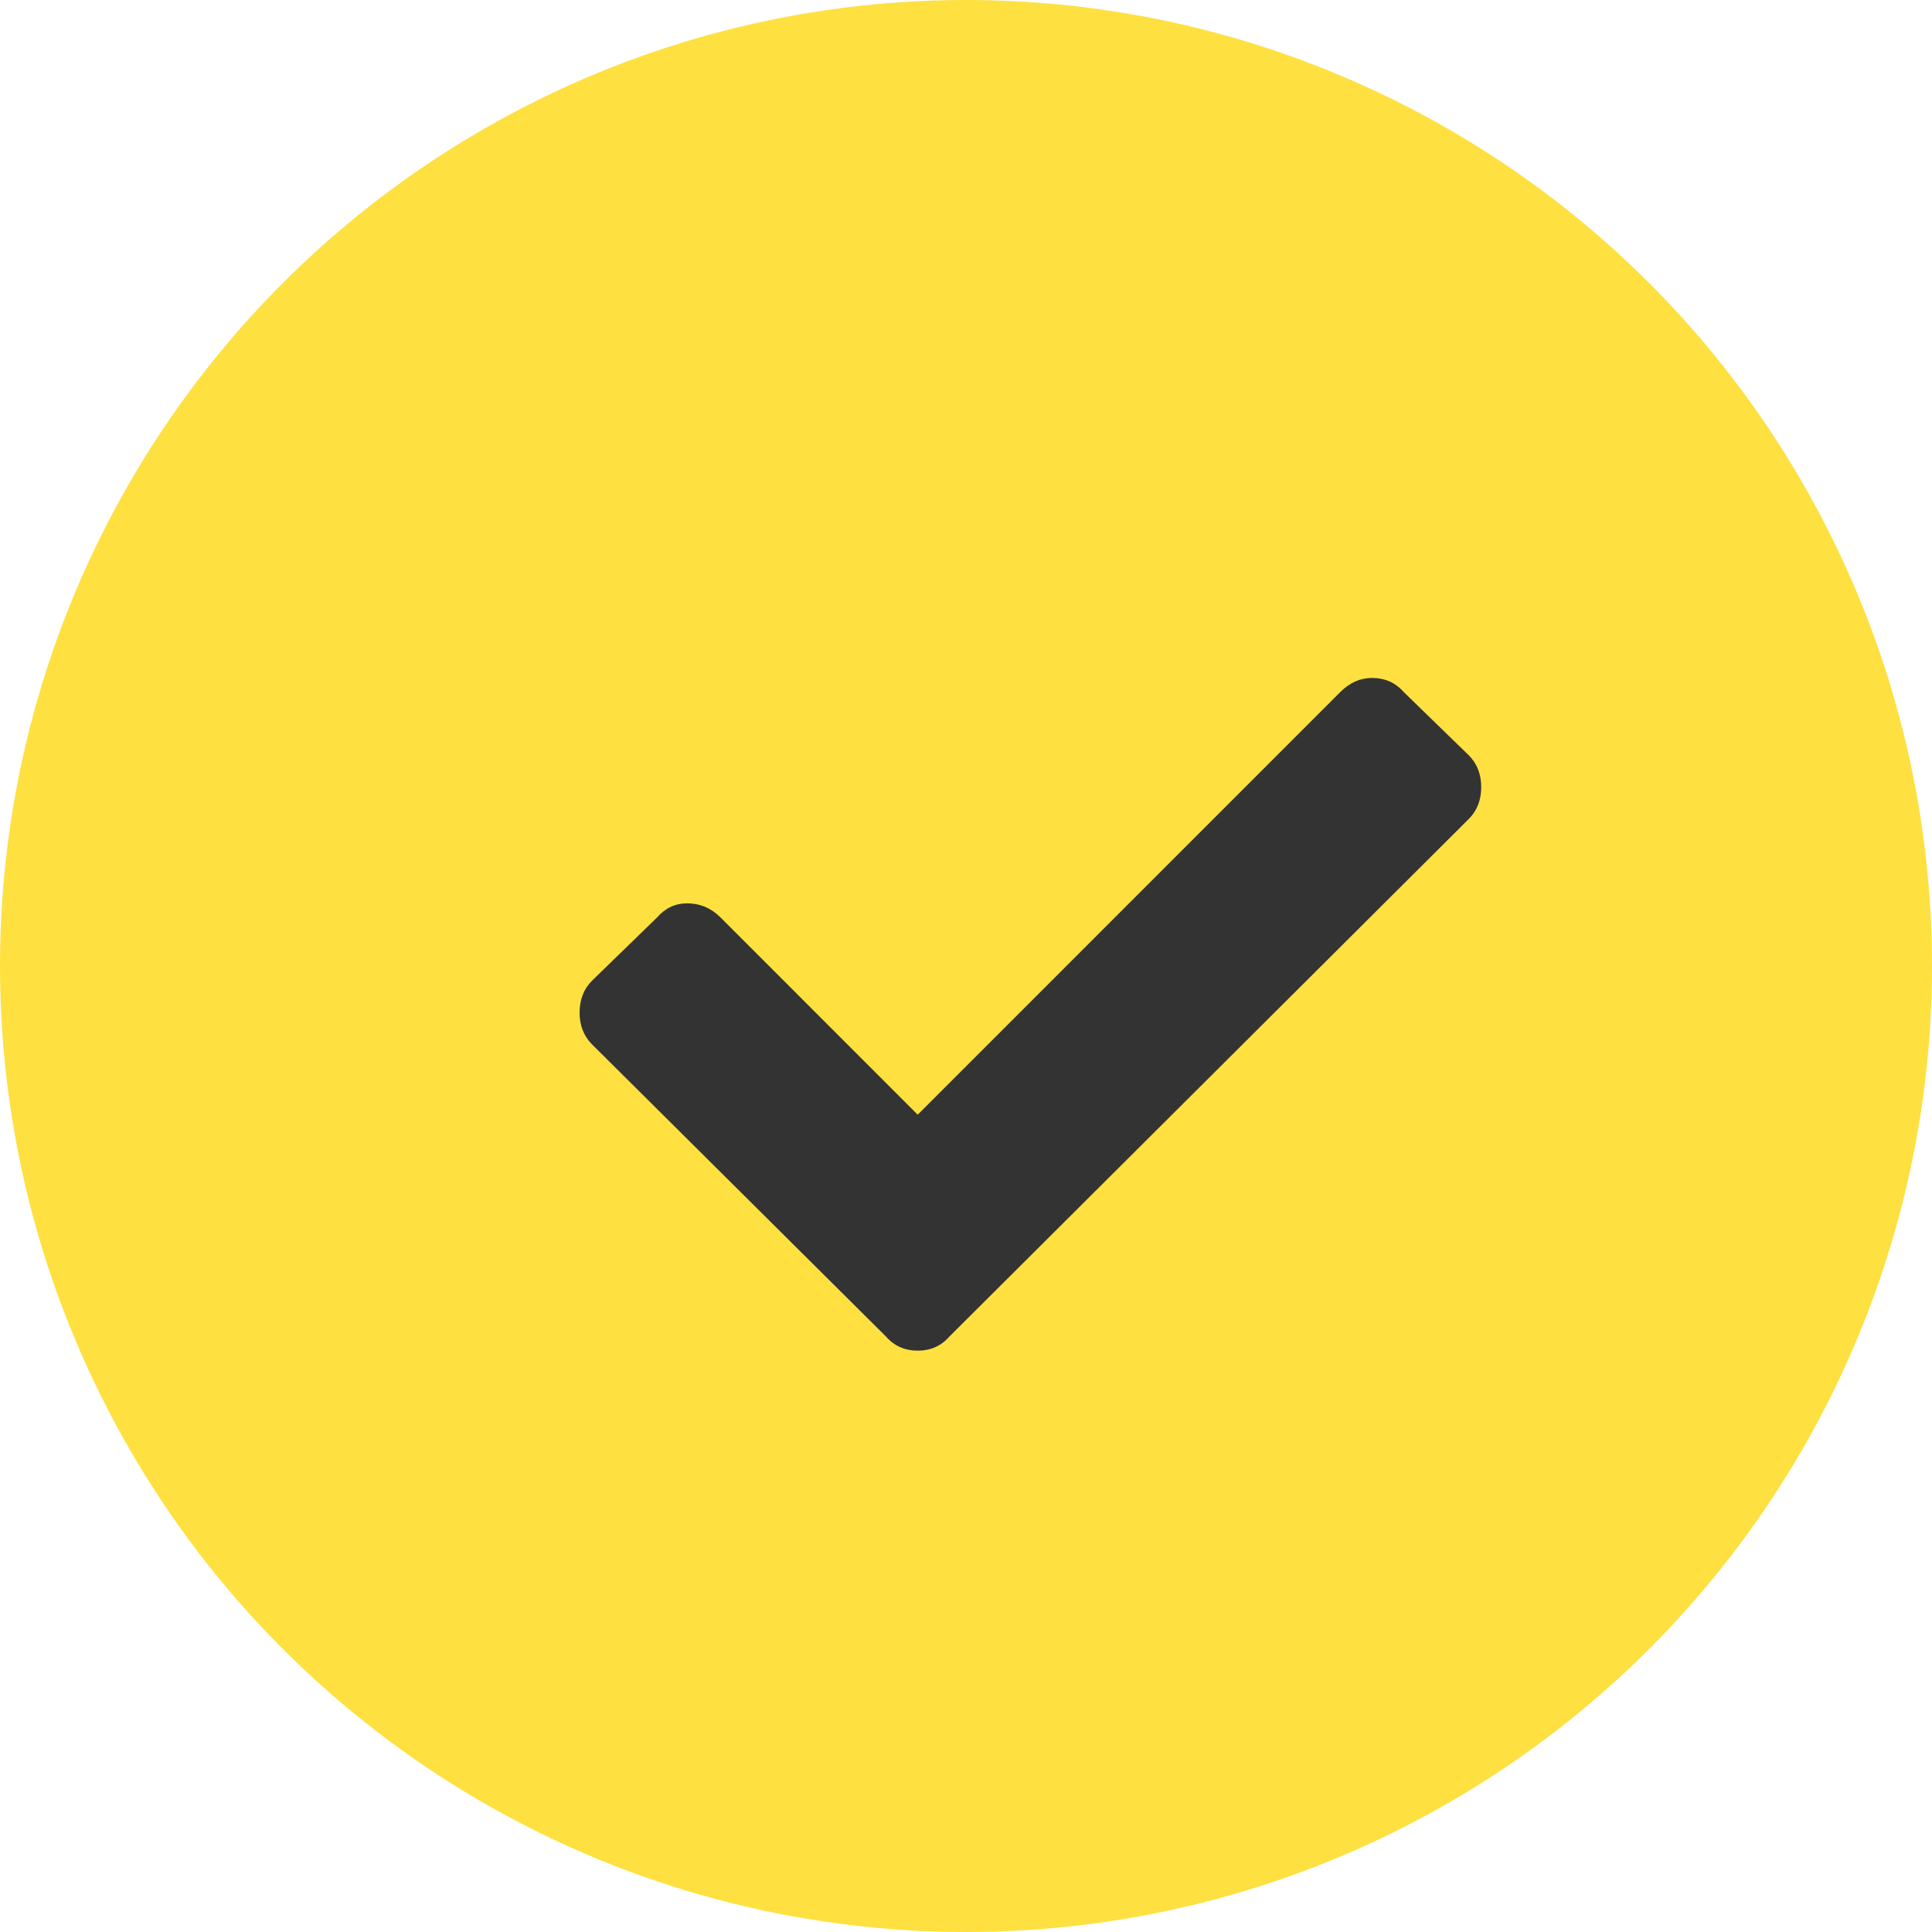 <svg width="30" height="30" viewBox="0 0 30 30" fill="none" xmlns="http://www.w3.org/2000/svg">
<circle cx="15" cy="15" r="15" fill="#FEE040"/>
<path d="M13.758 20.754L9.191 16.215C9.064 16.087 9 15.923 9 15.723C9 15.522 9.064 15.358 9.191 15.23L10.203 14.246C10.331 14.1 10.486 14.027 10.668 14.027C10.868 14.027 11.042 14.1 11.188 14.246L14.25 17.309L20.812 10.746C20.958 10.6 21.122 10.527 21.305 10.527C21.505 10.527 21.669 10.6 21.797 10.746L22.809 11.73C22.936 11.858 23 12.022 23 12.223C23 12.423 22.936 12.587 22.809 12.715L14.742 20.754C14.615 20.9 14.45 20.973 14.25 20.973C14.05 20.973 13.885 20.9 13.758 20.754Z" fill="#333333"/>
</svg>
